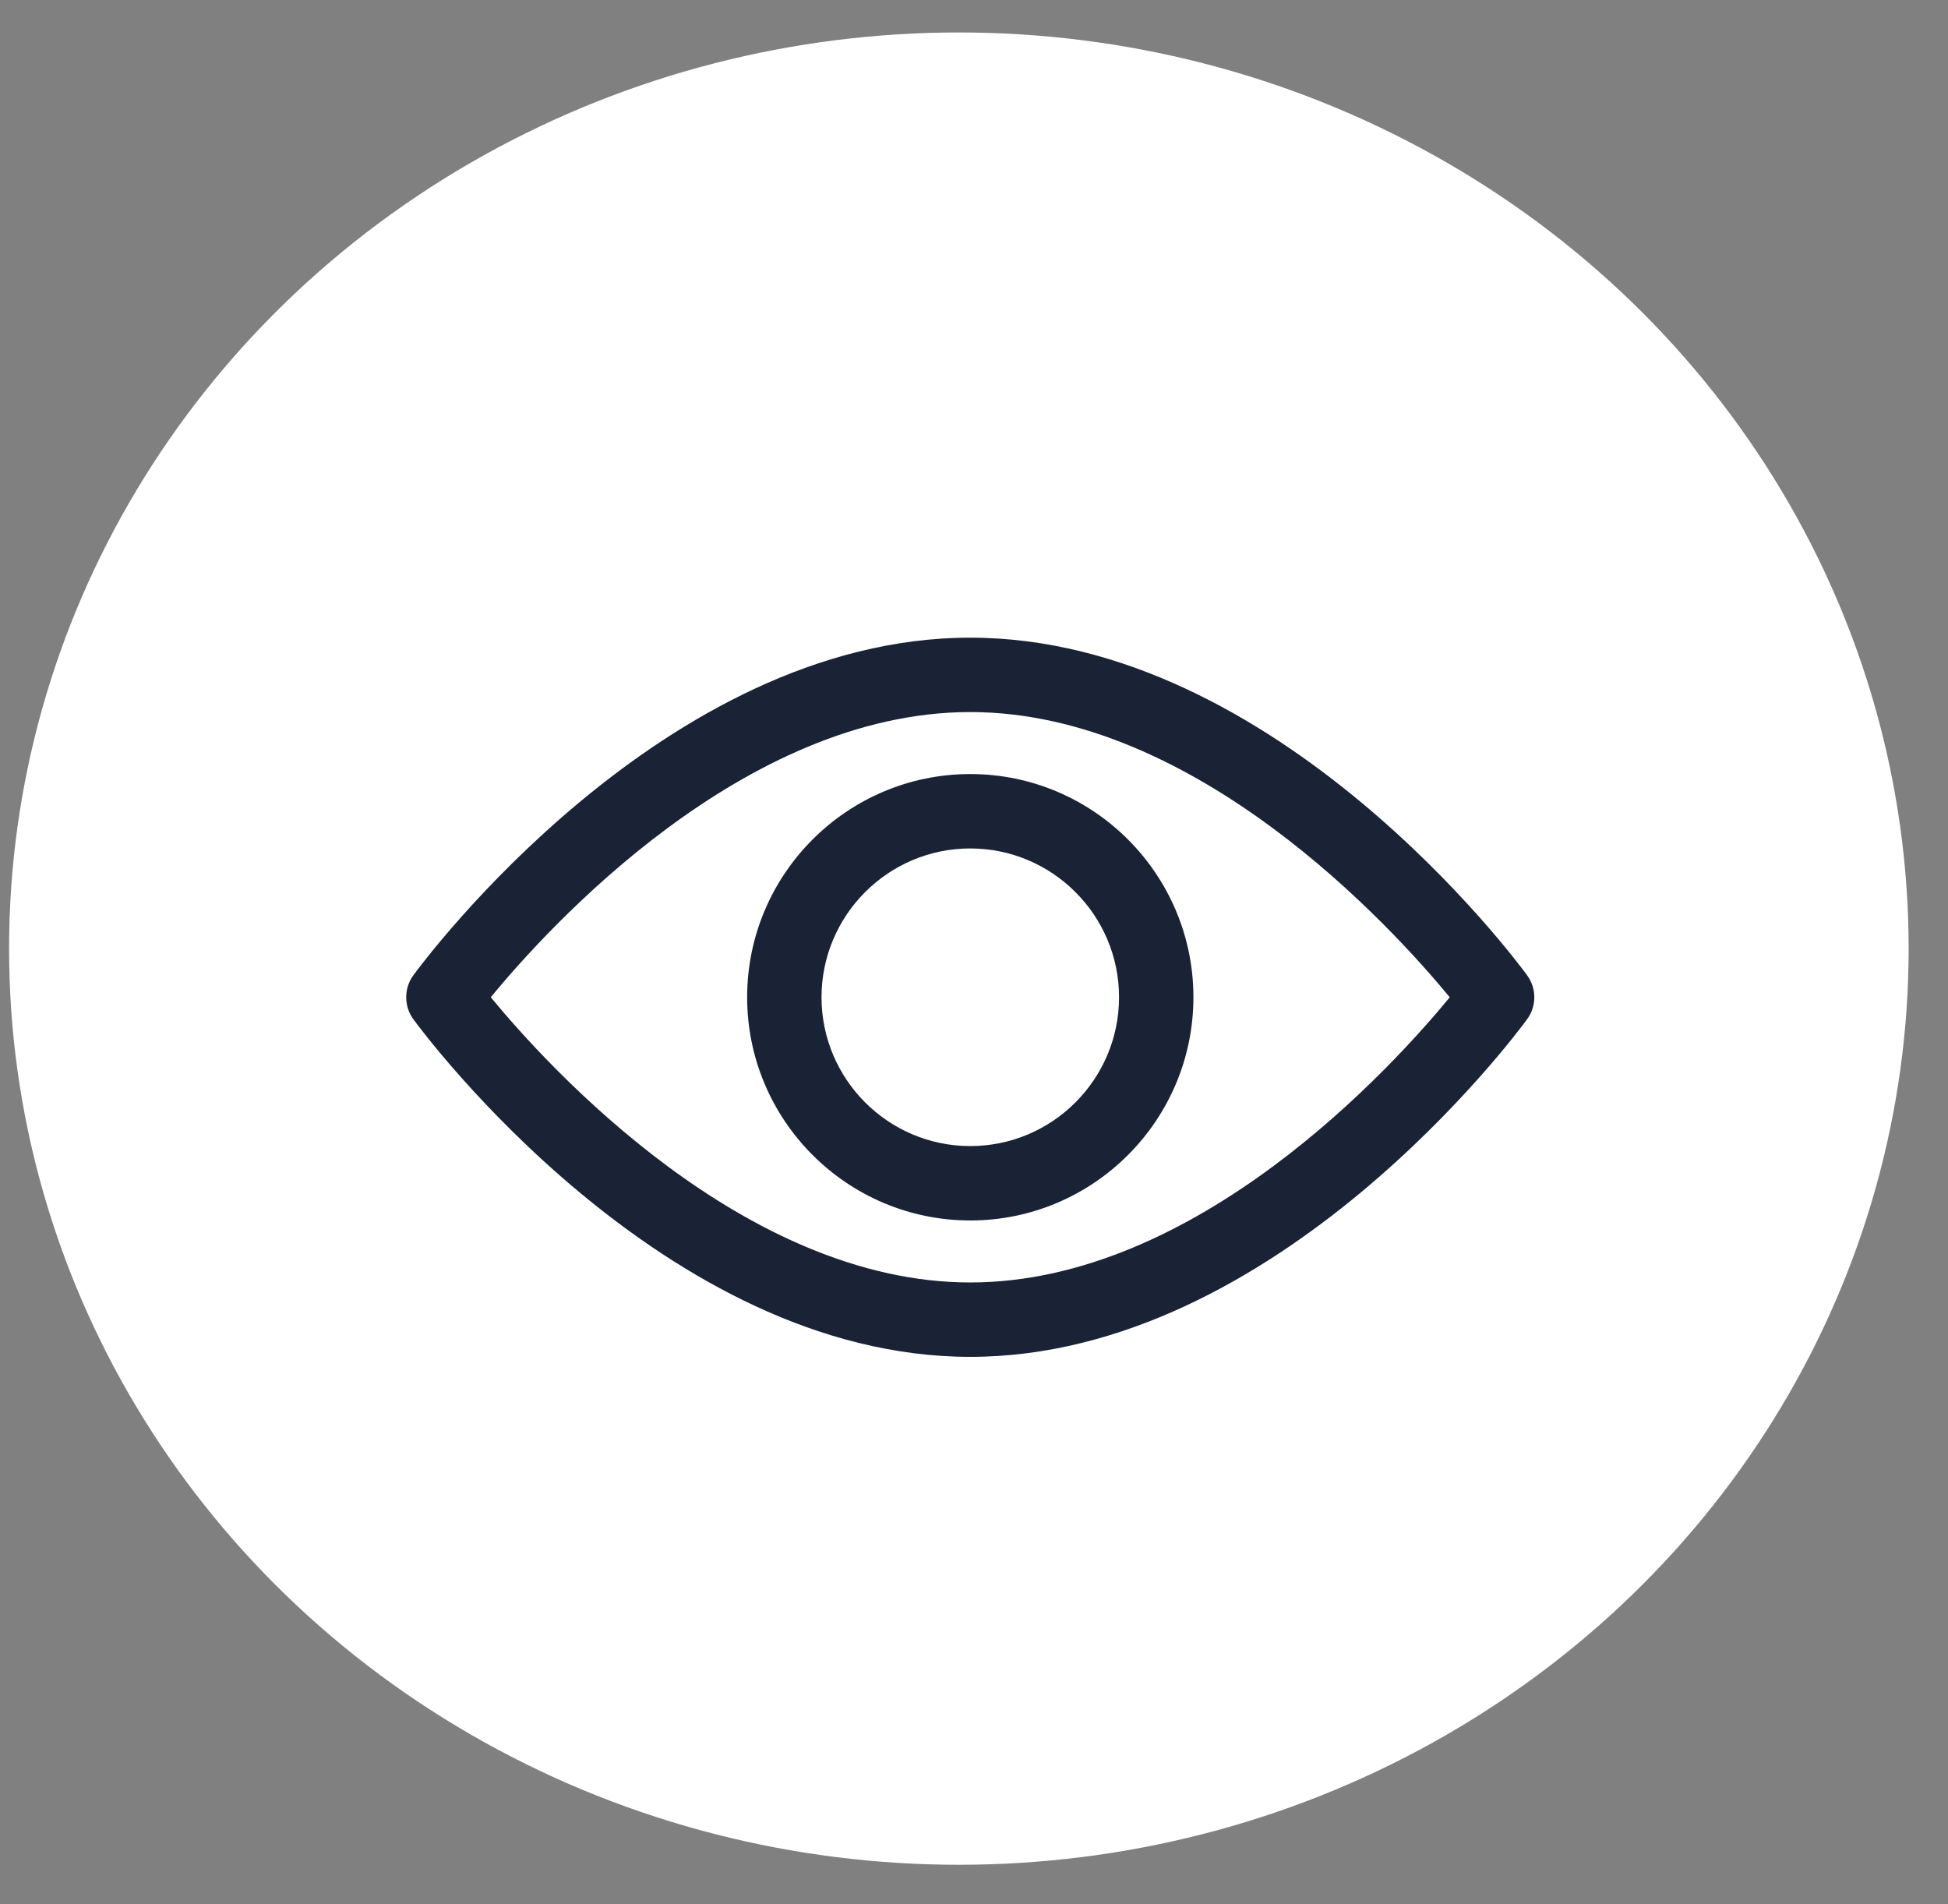 <svg width="44" height="43" viewBox="0 0 44 43" fill="none" xmlns="http://www.w3.org/2000/svg">
<rect x="0" y="0" width="44" height="43" fill="#808080" stroke="none"/>
<g id="Group 1000002848">
<ellipse id="Ellipse 4" cx="21.658" cy="21.422" rx="21.453" ry="20.689" fill="white"/>
<g id="Group">
<path id="Vector" d="M34.494 22.025C34.267 21.713 28.843 14.4 21.915 14.4C14.988 14.4 9.564 21.713 9.336 22.025C9.231 22.169 9.175 22.342 9.175 22.52C9.175 22.699 9.231 22.872 9.336 23.016C9.564 23.328 14.988 30.641 21.915 30.641C28.843 30.641 34.267 23.328 34.494 23.016C34.599 22.872 34.656 22.699 34.656 22.521C34.656 22.342 34.599 22.169 34.494 22.025ZM21.915 28.961C16.813 28.961 12.393 24.107 11.085 22.52C12.392 20.932 16.802 16.08 21.915 16.08C27.018 16.08 31.437 20.933 32.746 22.521C31.439 24.109 27.029 28.961 21.915 28.961Z" fill="#192335"/>
<path id="Vector_2" d="M21.916 17.48C19.137 17.48 16.876 19.741 16.876 22.52C16.876 25.299 19.137 27.561 21.916 27.561C24.695 27.561 26.956 25.299 26.956 22.52C26.956 19.741 24.695 17.48 21.916 17.48ZM21.916 25.881C20.063 25.881 18.556 24.373 18.556 22.52C18.556 20.668 20.063 19.16 21.916 19.16C23.769 19.16 25.276 20.668 25.276 22.52C25.276 24.373 23.769 25.881 21.916 25.881Z" fill="#192335"/>
</g>
</g>
</svg>
